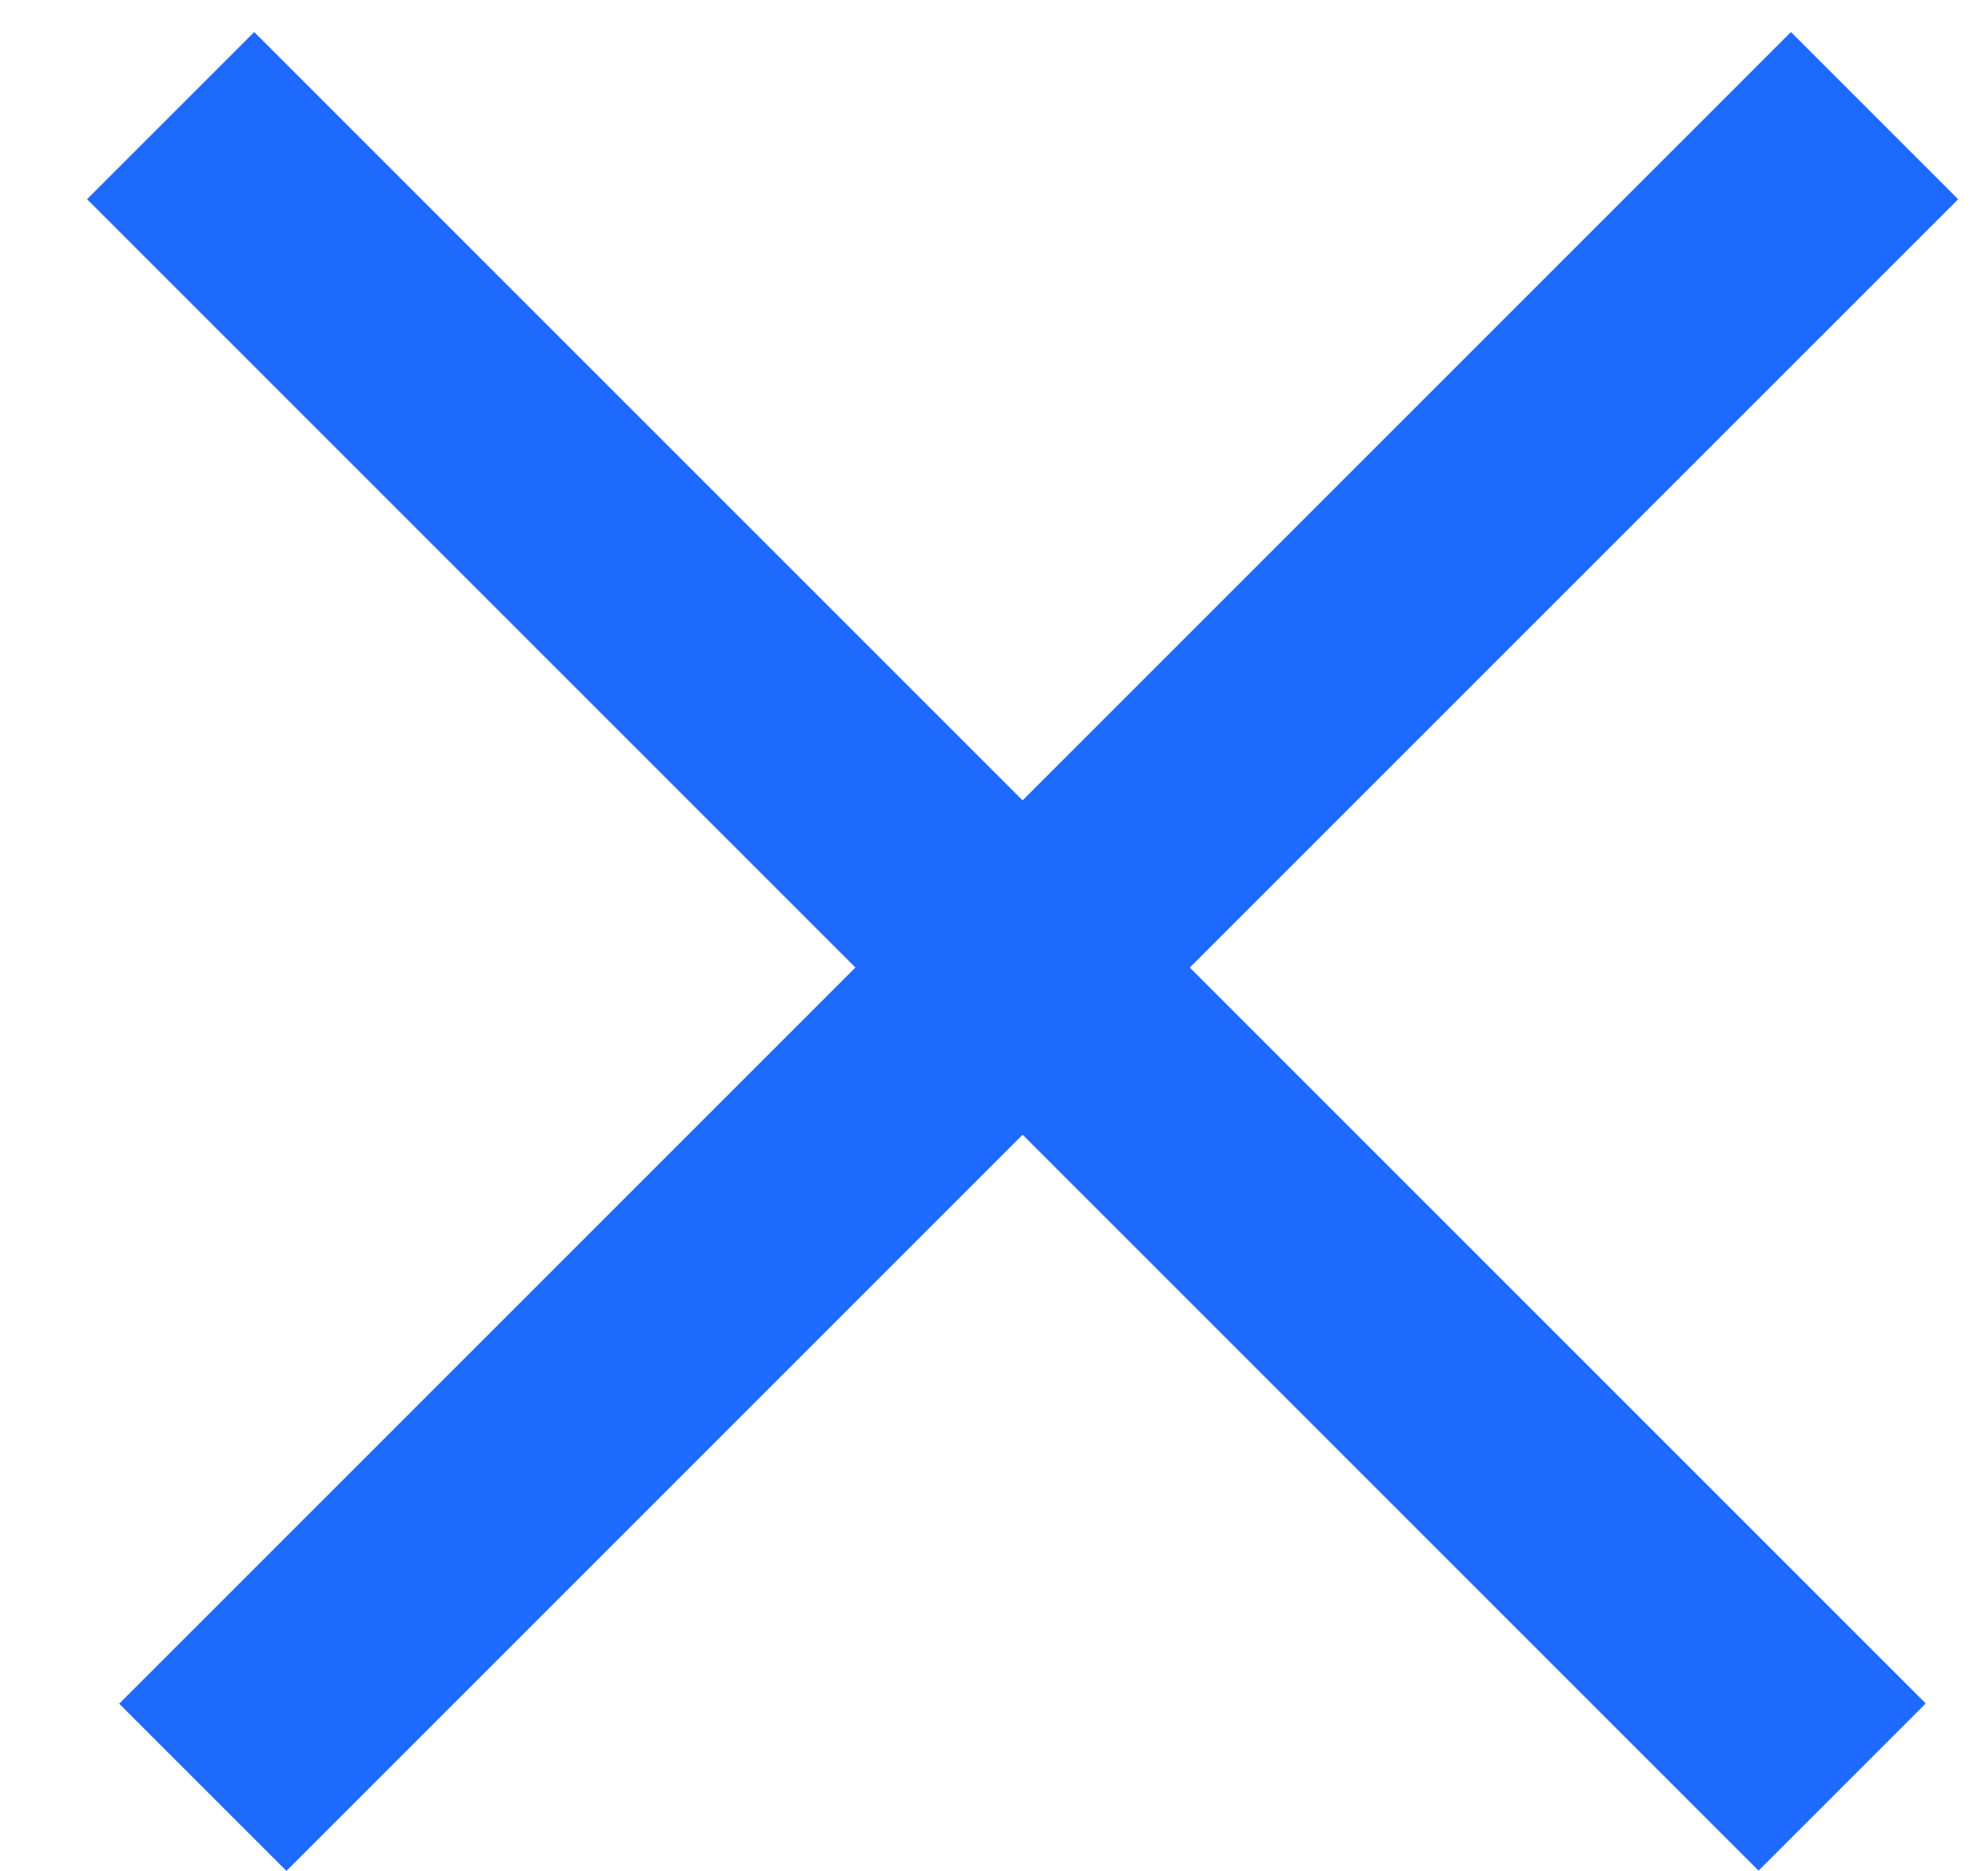 <svg width="17" height="16" viewBox="0 0 17 16" fill="none" xmlns="http://www.w3.org/2000/svg">
<rect x="15.315" y="0.274" width="2.022" height="20.217" transform="rotate(45 15.315 0.274)" fill="#1E69FE"/>
<rect width="2.022" height="20.217" transform="matrix(-0.707 0.707 0.707 0.707 2.174 0.274)" fill="#1E69FE"/>
</svg>
